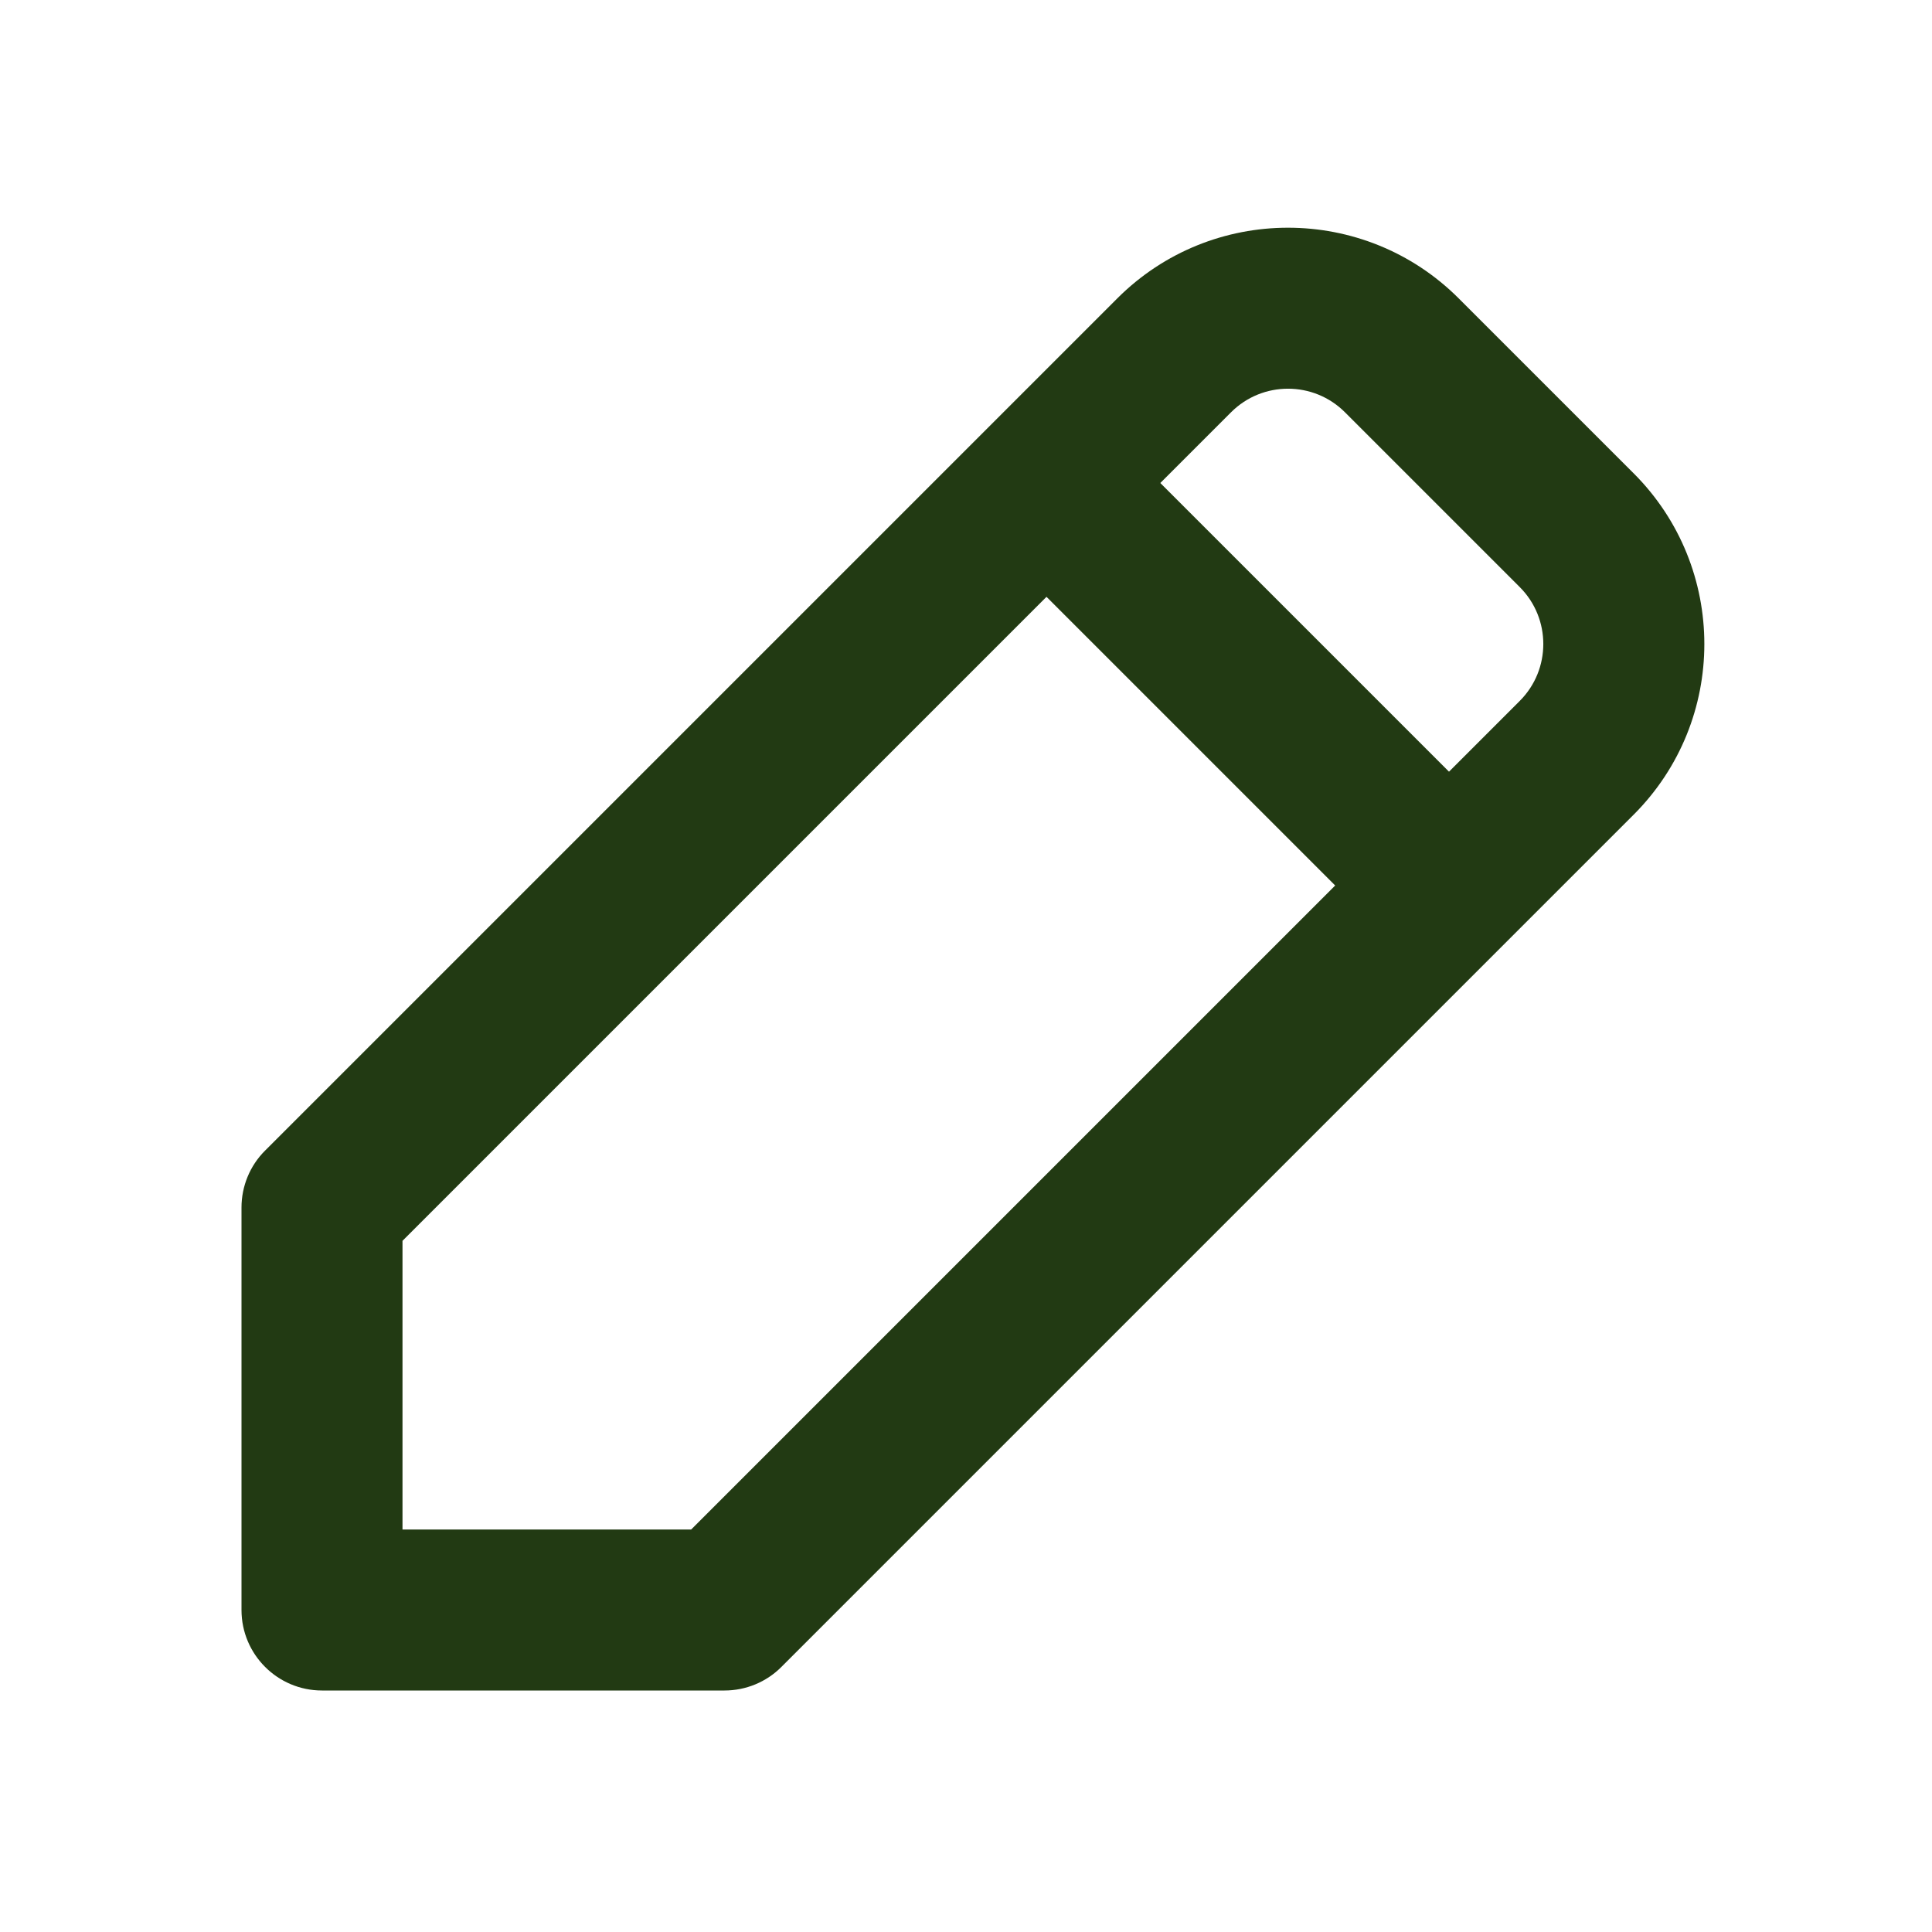 <svg width="24" height="24" viewBox="0 0 24 24" fill="none" xmlns="http://www.w3.org/2000/svg">
<path fill-rule="evenodd" clip-rule="evenodd" d="M13.879 3.707C15.05 2.536 16.95 2.536 18.121 3.707L20.293 5.879C21.465 7.05 21.465 8.95 20.293 10.121L9.707 20.707C9.52 20.895 9.265 21 9 21H4C3.448 21 3 20.552 3 20V15C3 14.735 3.105 14.48 3.293 14.293L13.879 3.707ZM16.707 5.121C16.317 4.731 15.683 4.731 15.293 5.121L14.414 6L18 9.586L18.879 8.707C19.269 8.317 19.269 7.683 18.879 7.293L16.707 5.121ZM16.586 11L13 7.414L5 15.414V19H8.586L16.586 11Z" fill="#223A13"/>
</svg>

